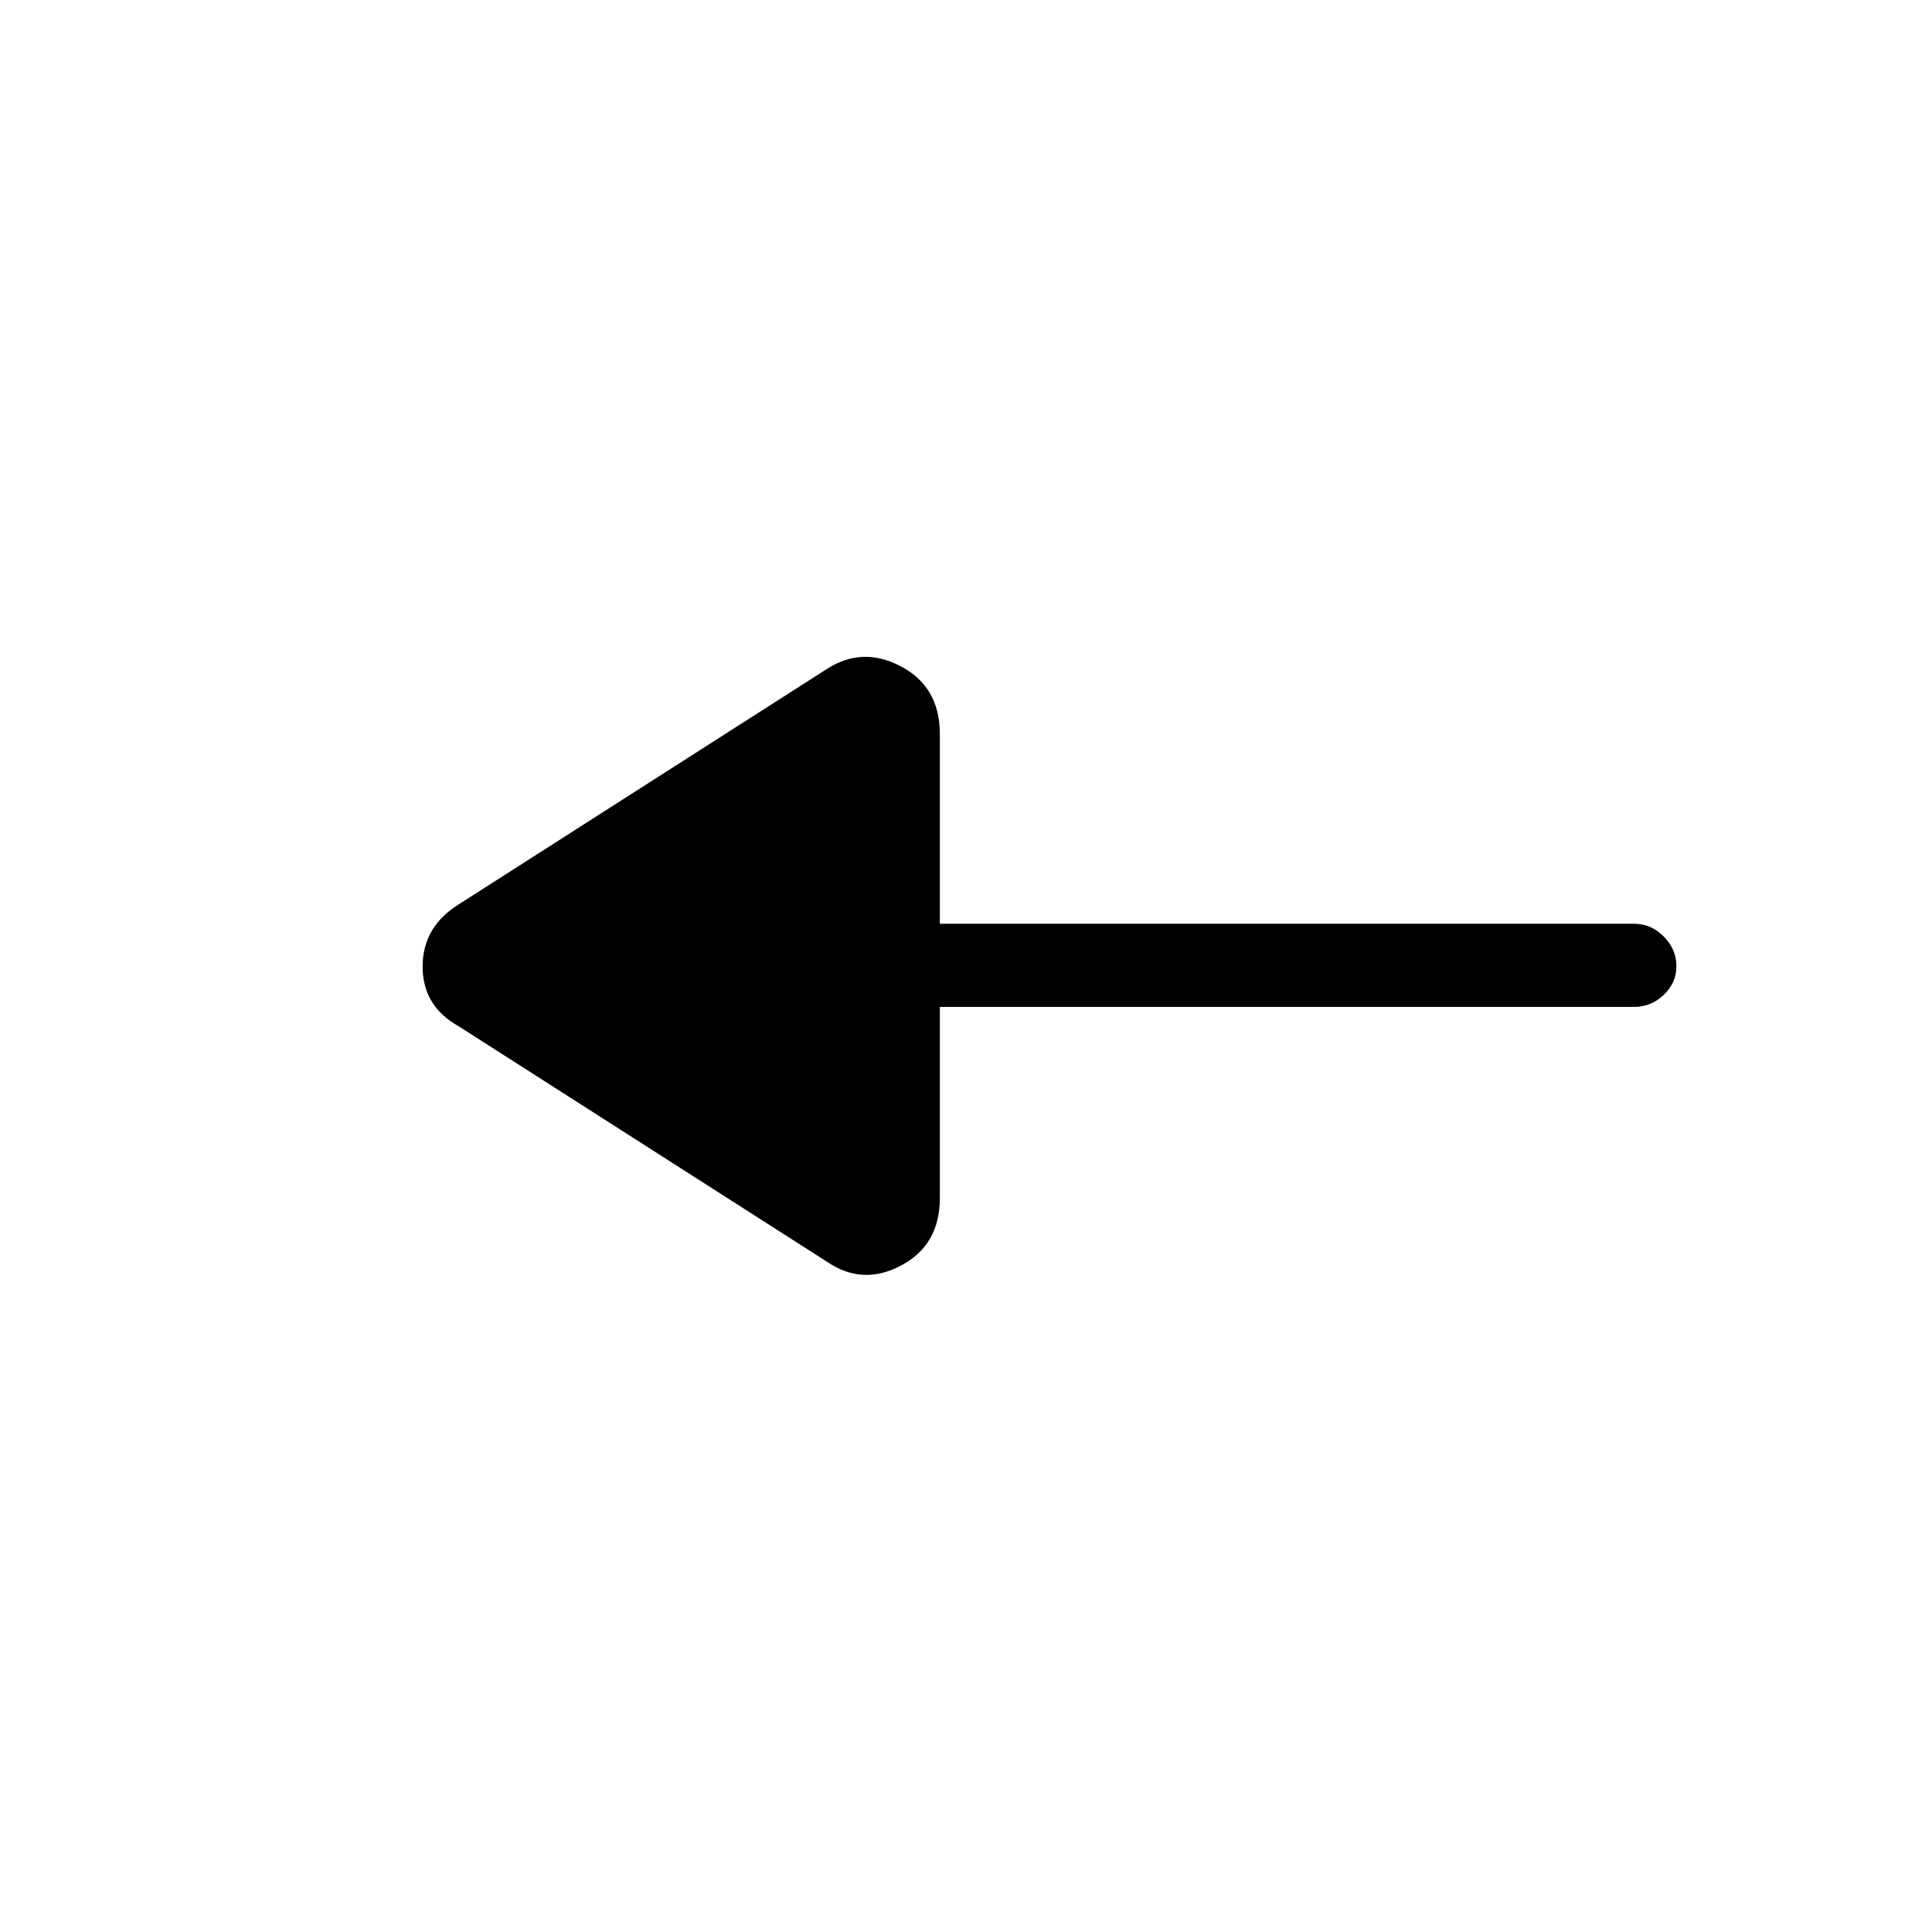 <svg xmlns="http://www.w3.org/2000/svg" height="40" viewBox="0 -960 960 960" width="40"><path d="M411-333 228-450q-18-9.98-18-29.73t18-30.94l183-117q17.67-11.33 36.83-1.12Q467-618.58 467-595.33V-501h345q8.42 0 14.71 6.34 6.29 6.33 6.29 14.81 0 8.2-6.29 14.19T812-459.67H467v95q0 23.25-19.17 33.46Q428.67-321 411-333Z"/></svg>